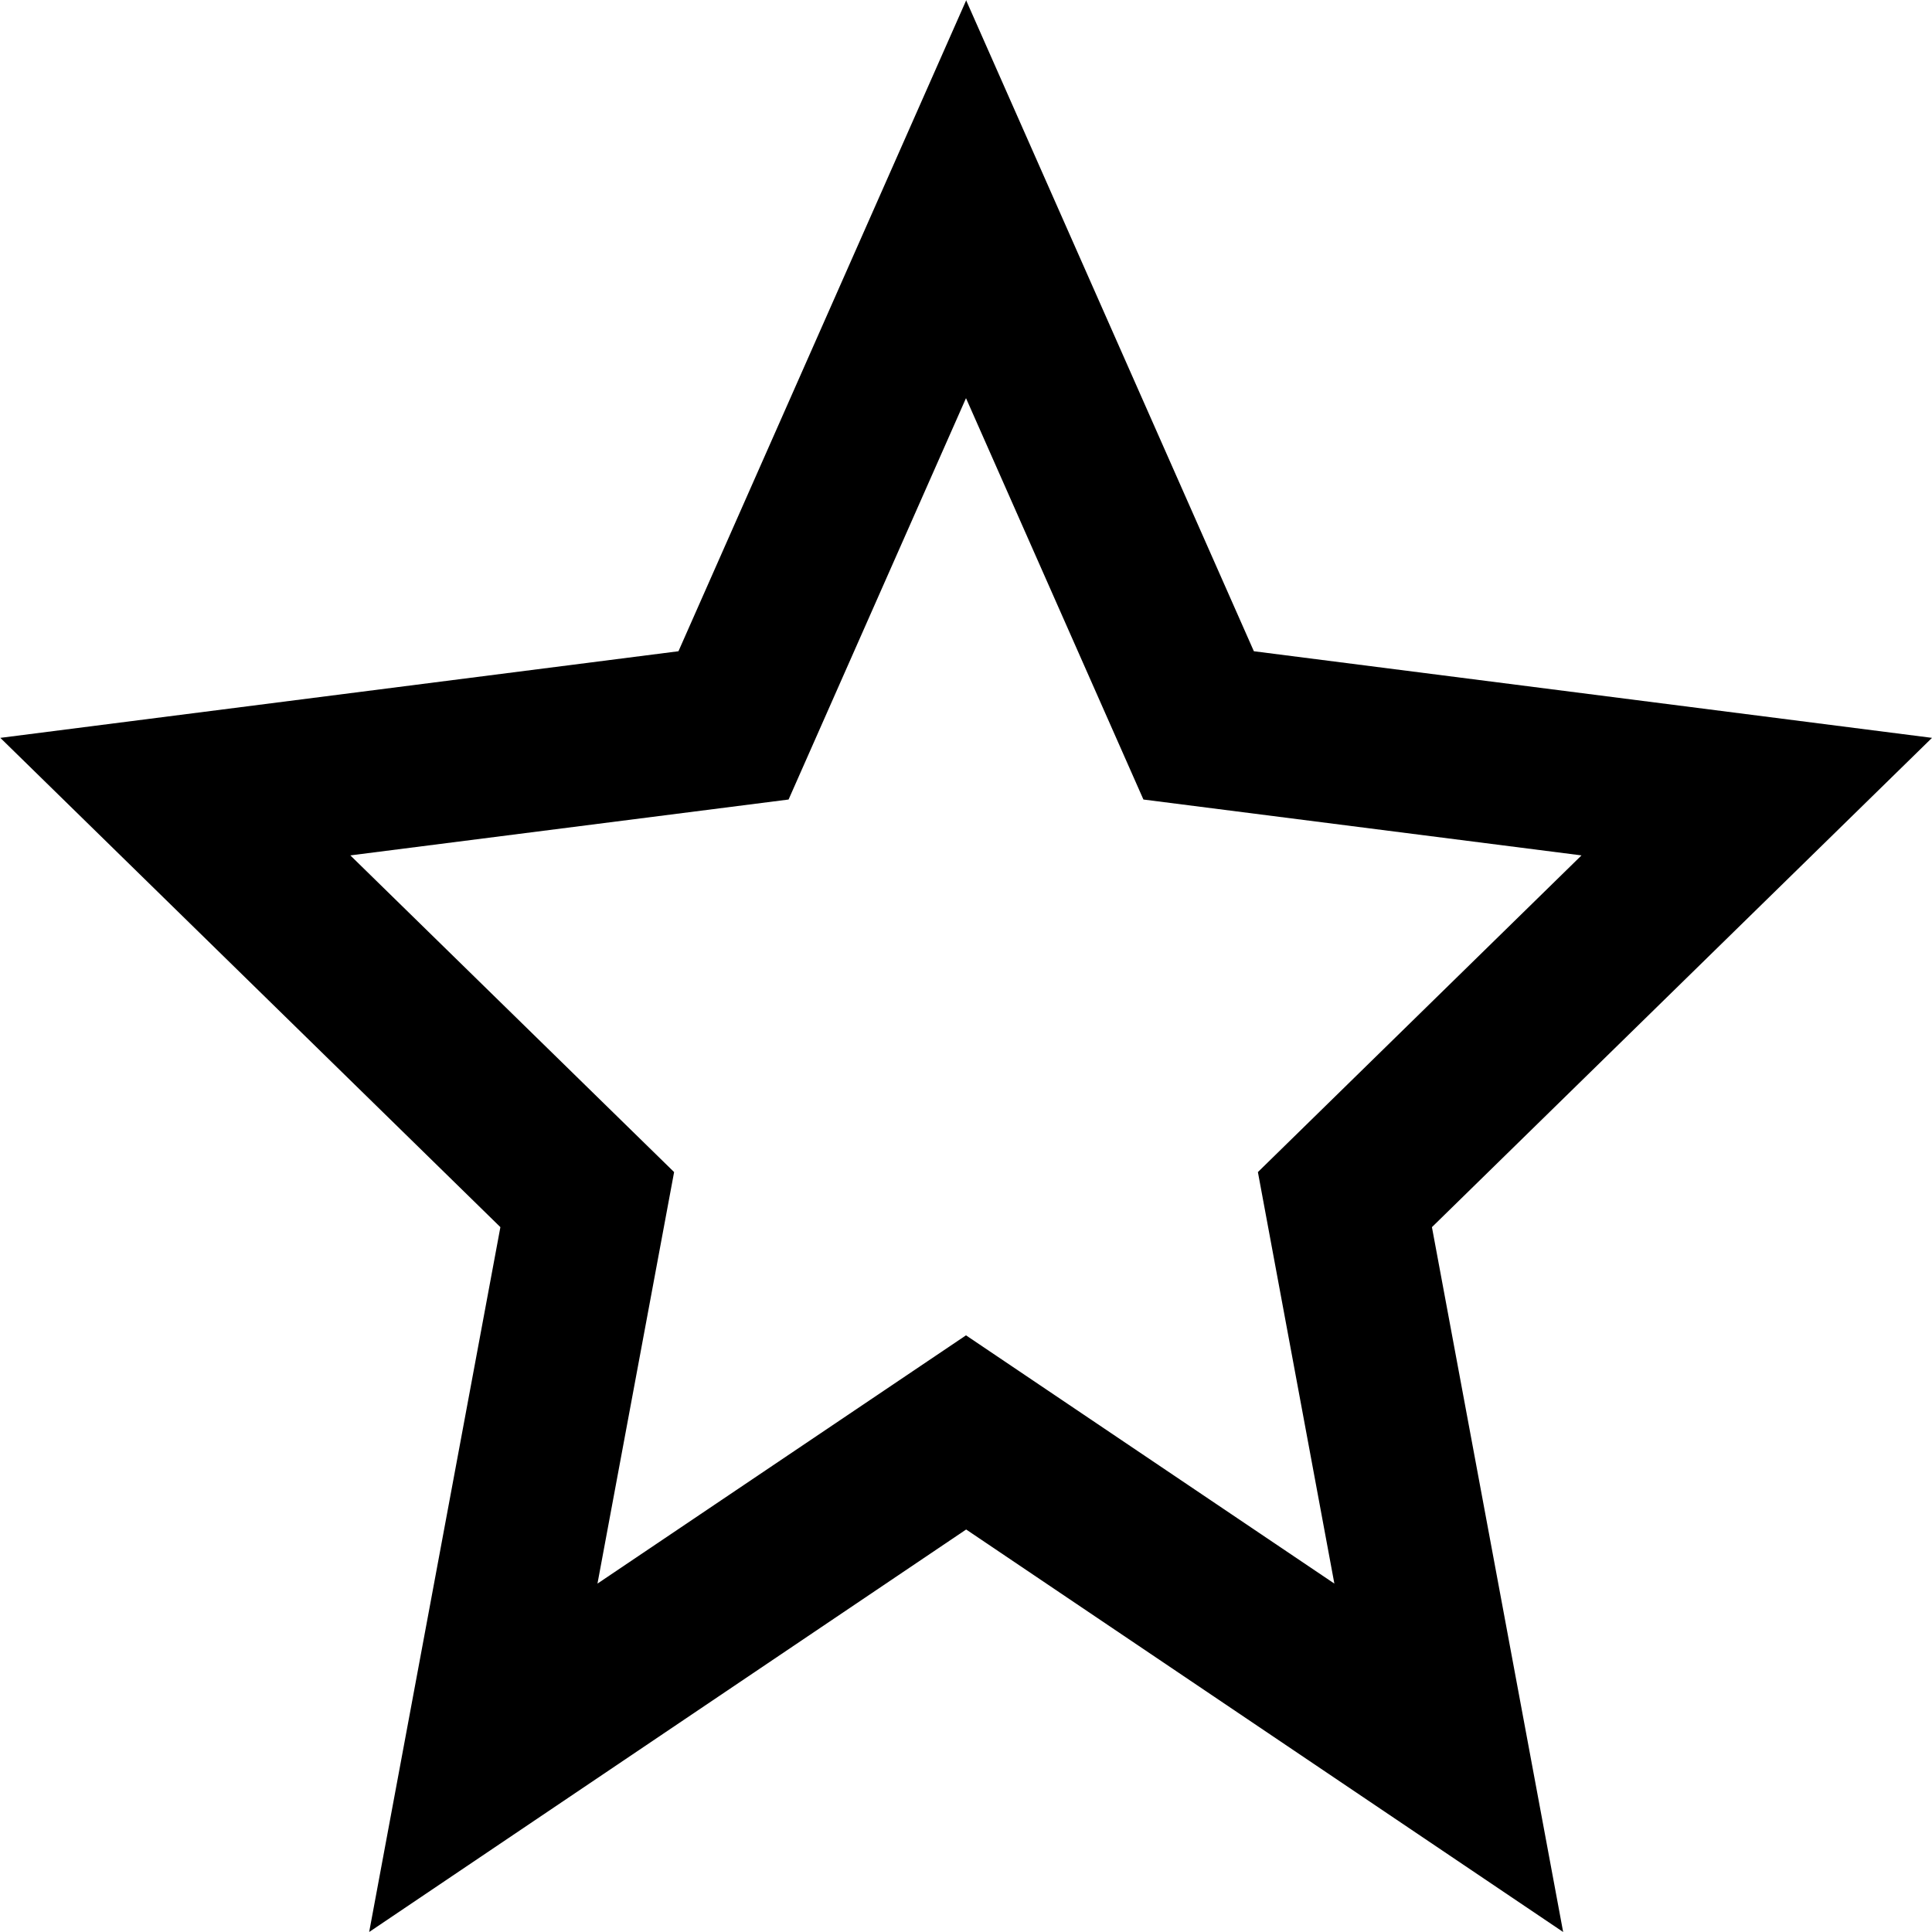 <!-- Generated by IcoMoon.io -->
<svg version="1.1" xmlns="http://www.w3.org/2000/svg" width="12" height="12" viewBox="0 0 12 12">
<title>favorite</title>
<path d="M6 0l1.788 4.045 4.212 0.538-3.106 3.039 0.815 4.378-3.708-2.5-3.708 2.5 0.815-4.378-3.106-3.039 4.212-0.538 1.788-4.045zM7.102 4.966l-1.102-2.493-1.102 2.493-2.722 0.347 2.011 1.967-0.476 2.556 2.289-1.542 2.288 1.542-0.475-2.556 2.010-1.967-2.721-0.347z"></path>
</svg>

